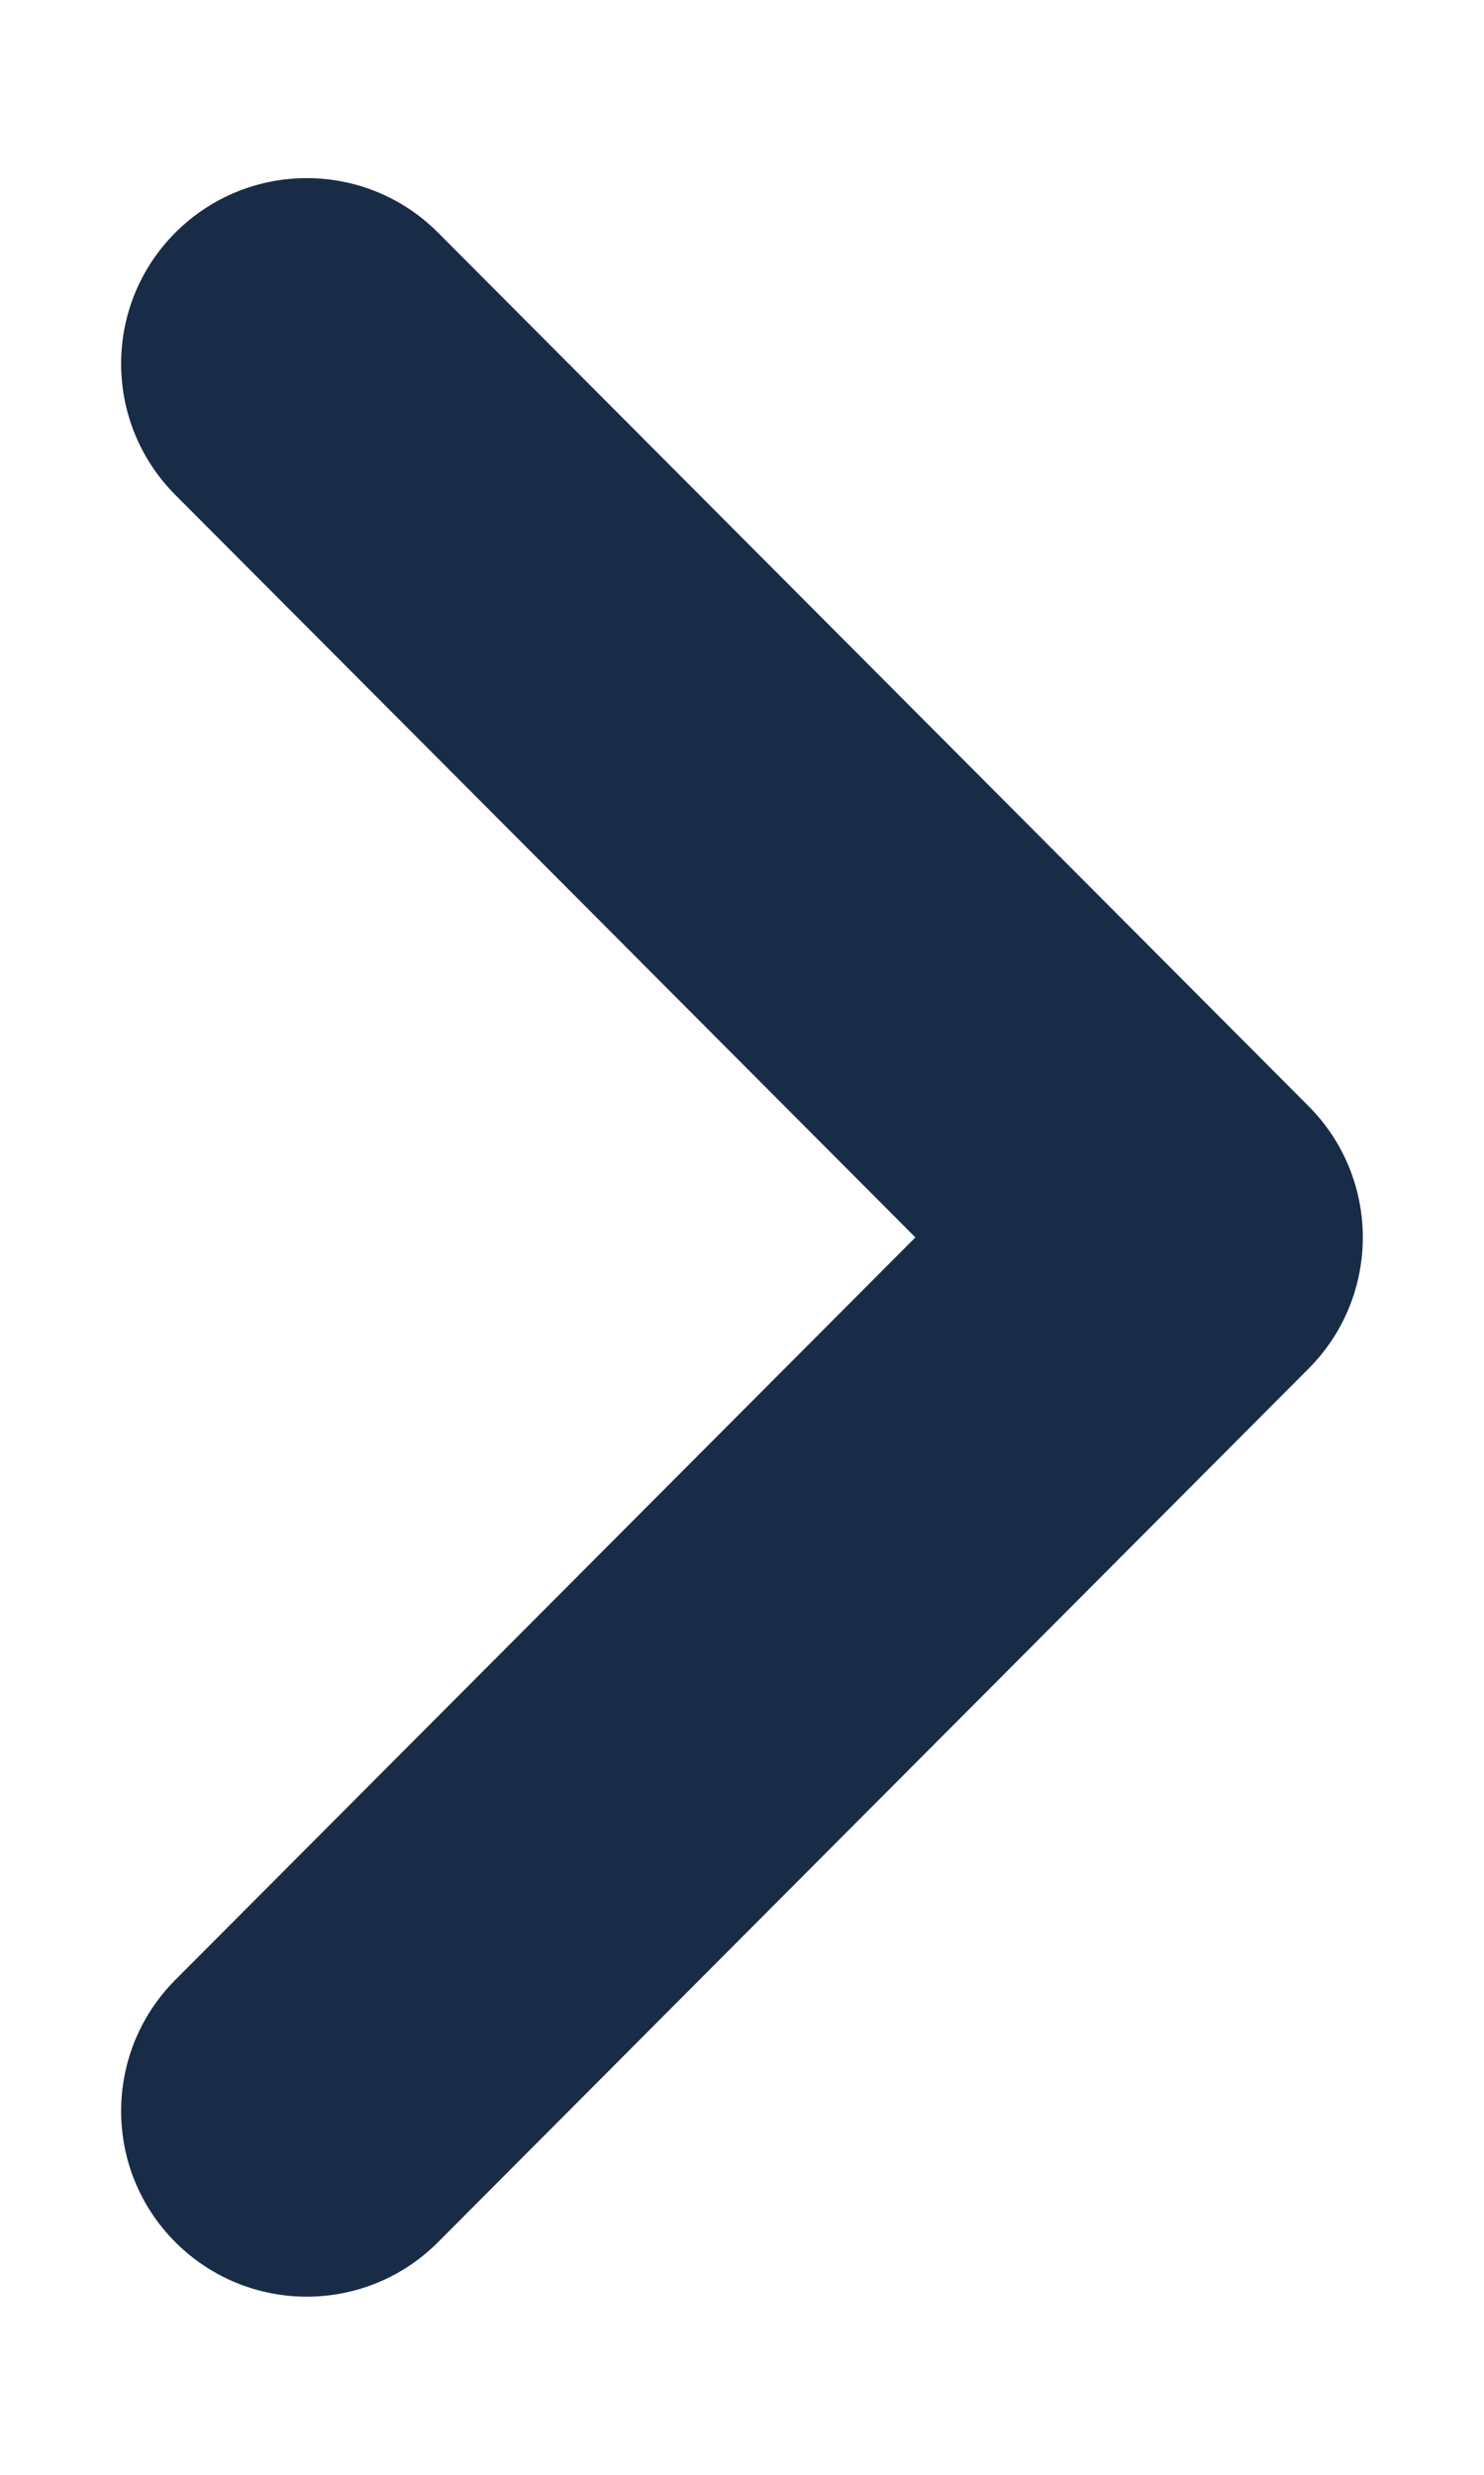 <svg width="6" height="10" viewBox="0 0 6 10" fill="none" xmlns="http://www.w3.org/2000/svg">
<path fill-rule="evenodd" clip-rule="evenodd" d="M0.71 9.061C0.417 8.769 0.416 8.294 0.709 8L3.701 5L0.709 2C0.416 1.706 0.417 1.231 0.71 0.939C1.004 0.646 1.479 0.647 1.771 0.94L5.291 4.47C5.583 4.763 5.583 5.237 5.291 5.53L1.771 9.06C1.479 9.353 1.004 9.354 0.71 9.061Z" fill="#192C47"/>
</svg>
